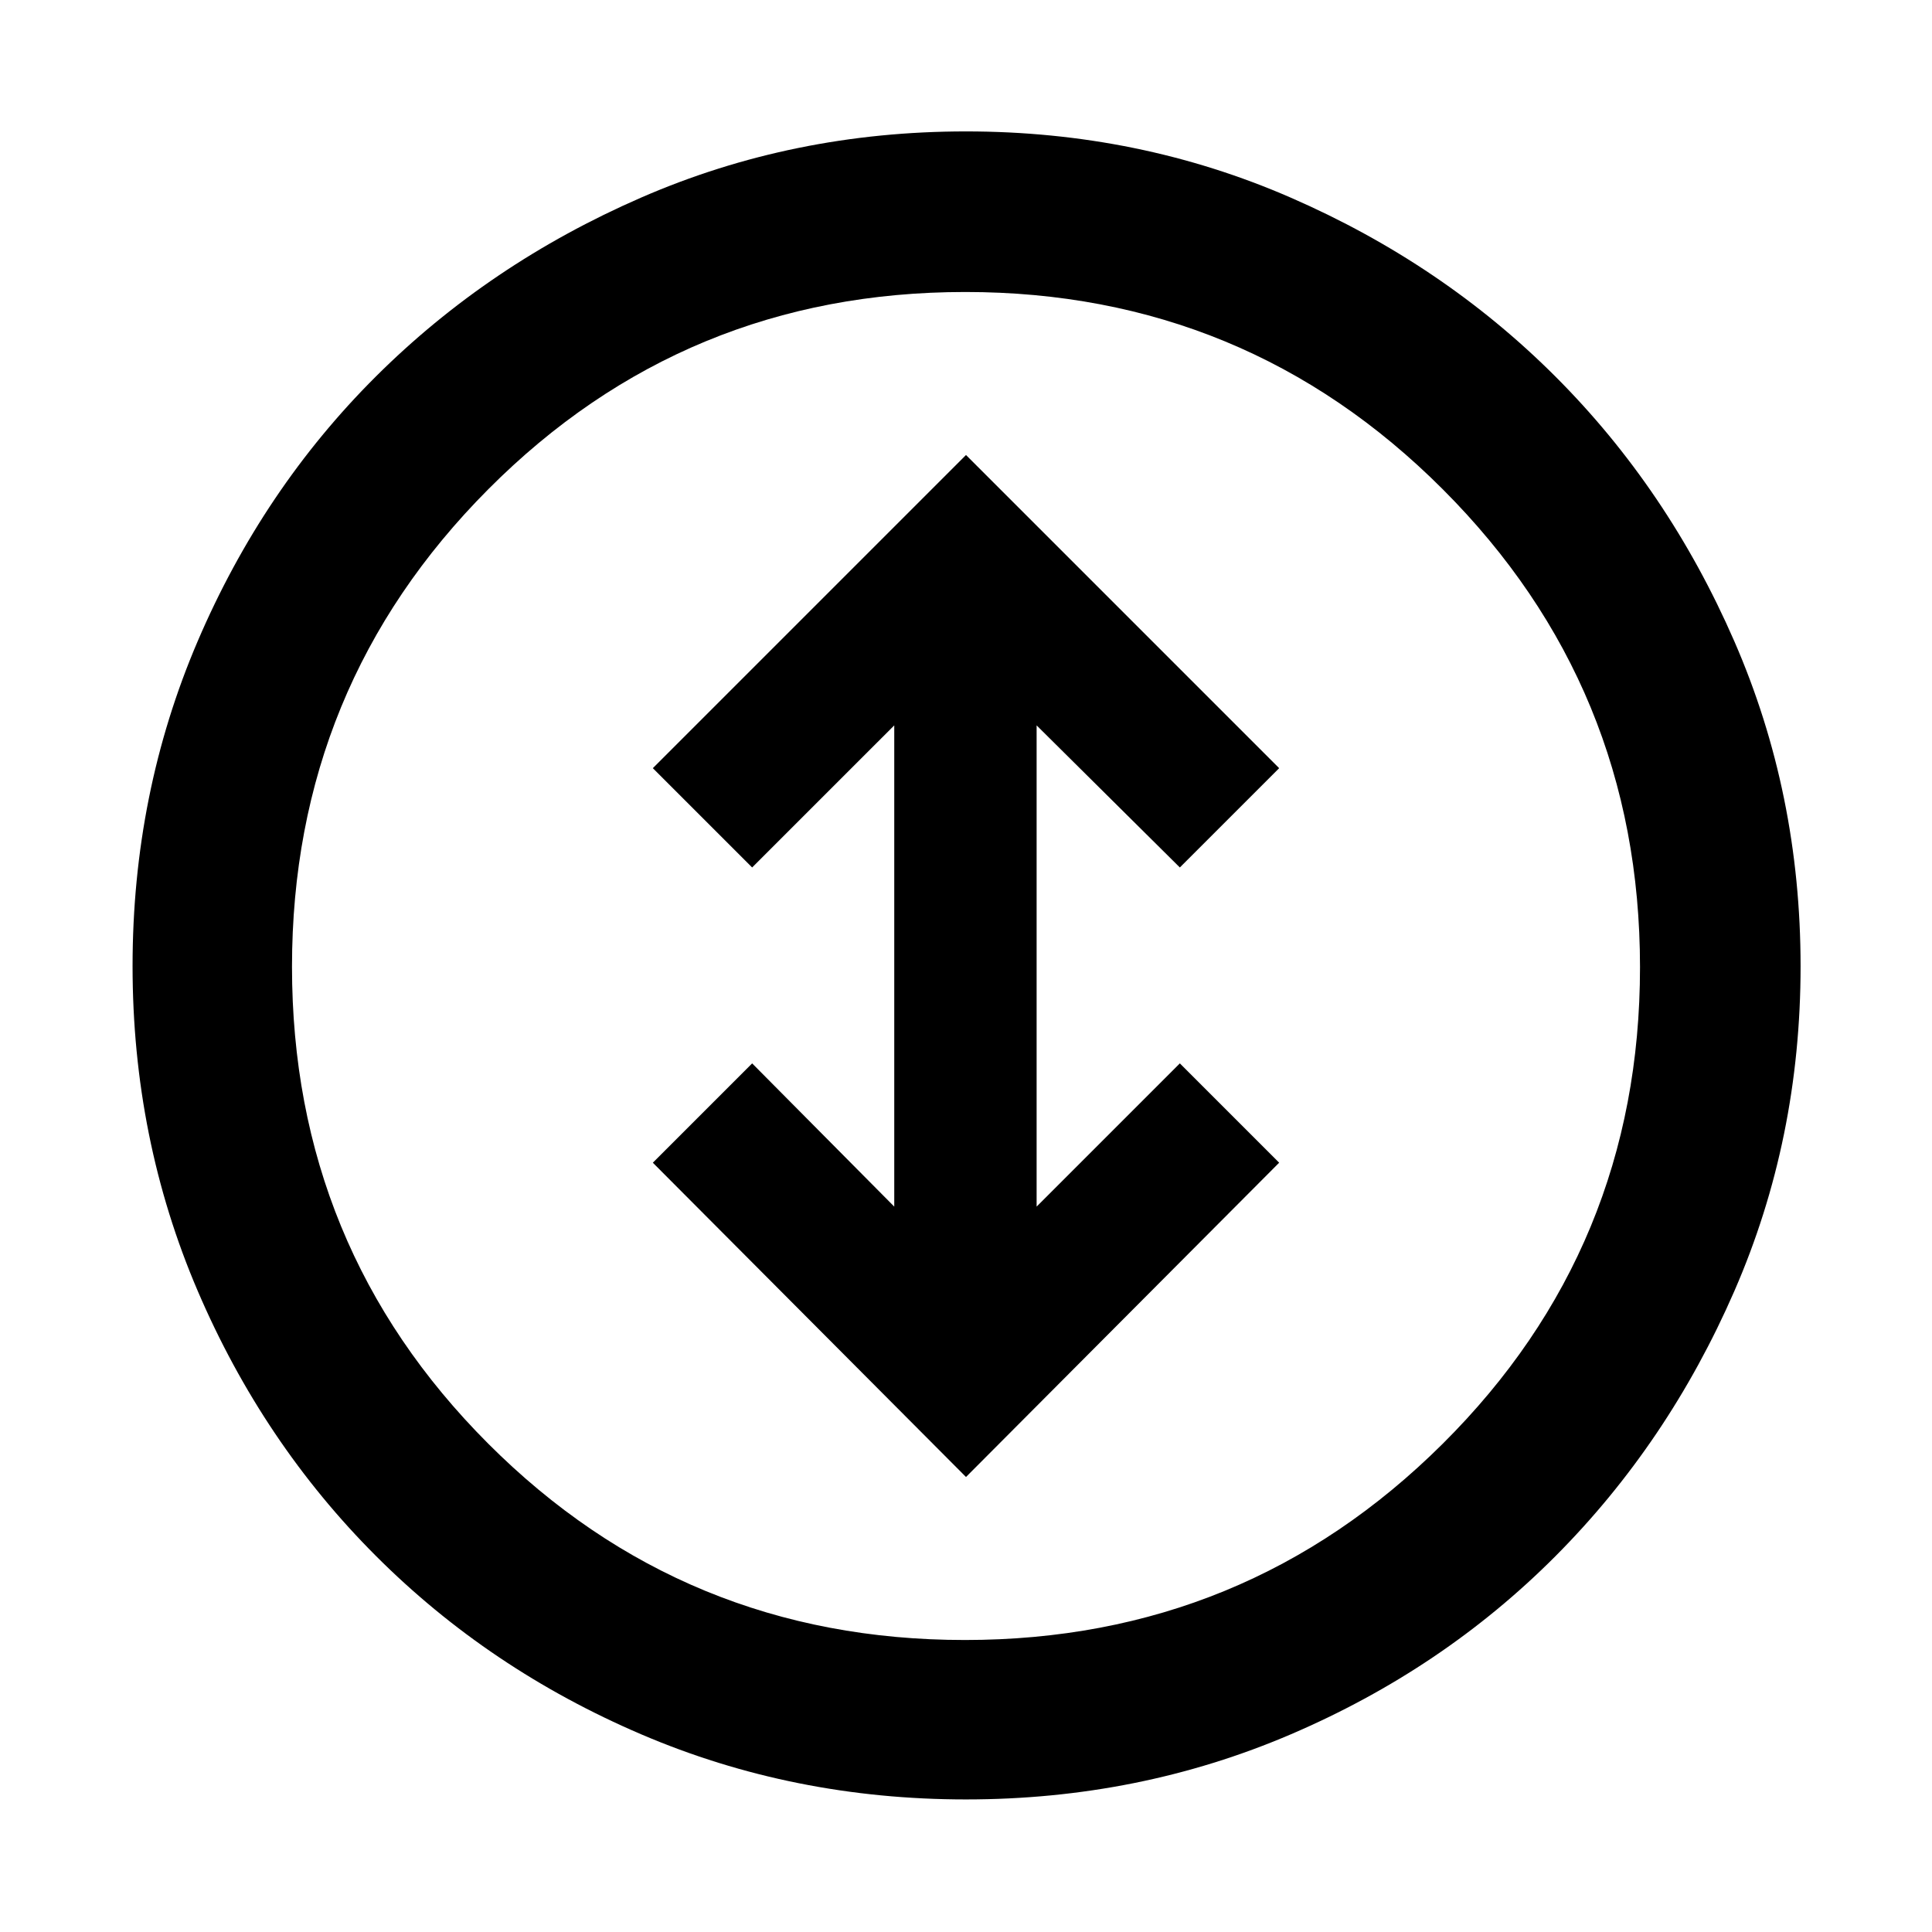 <svg xmlns="http://www.w3.org/2000/svg" height="48" viewBox="0 -960 960 960" width="48"><path d="m480-226.09 155.61-156.17-49.35-49.35-71.17 71.17v-239.12l71.17 70.6 49.35-49.34L480-733.91 324.39-578.3l49.35 49.34 70.61-70.6v239.12l-70.61-71.17-49.35 49.35L480-226.09Zm.03 160.22q-85.86 0-161.4-32.35-75.54-32.34-131.8-88.61-56.27-56.26-88.61-131.77-32.35-75.51-32.35-161.37t32.35-161.4q32.34-75.54 88.52-131.52 56.18-55.98 131.75-88.89 75.56-32.92 161.48-32.92 85.91 0 161.43 32.92 75.51 32.91 131.49 88.89 55.98 55.98 88.89 131.54 32.92 75.56 32.92 161.48 0 85.91-32.92 161.43-32.91 75.52-88.89 131.7-55.98 56.18-131.49 88.52-75.51 32.35-161.37 32.35Zm-.62-79.22q139.36 0 237.43-97.48t98.07-236.84q0-139.36-97.97-237.43t-237.32-98.07q-139.36 0-236.95 97.97-97.58 97.97-97.58 237.32 0 139.36 97.48 236.95 97.48 97.58 236.84 97.58ZM480-480Z"/></svg>